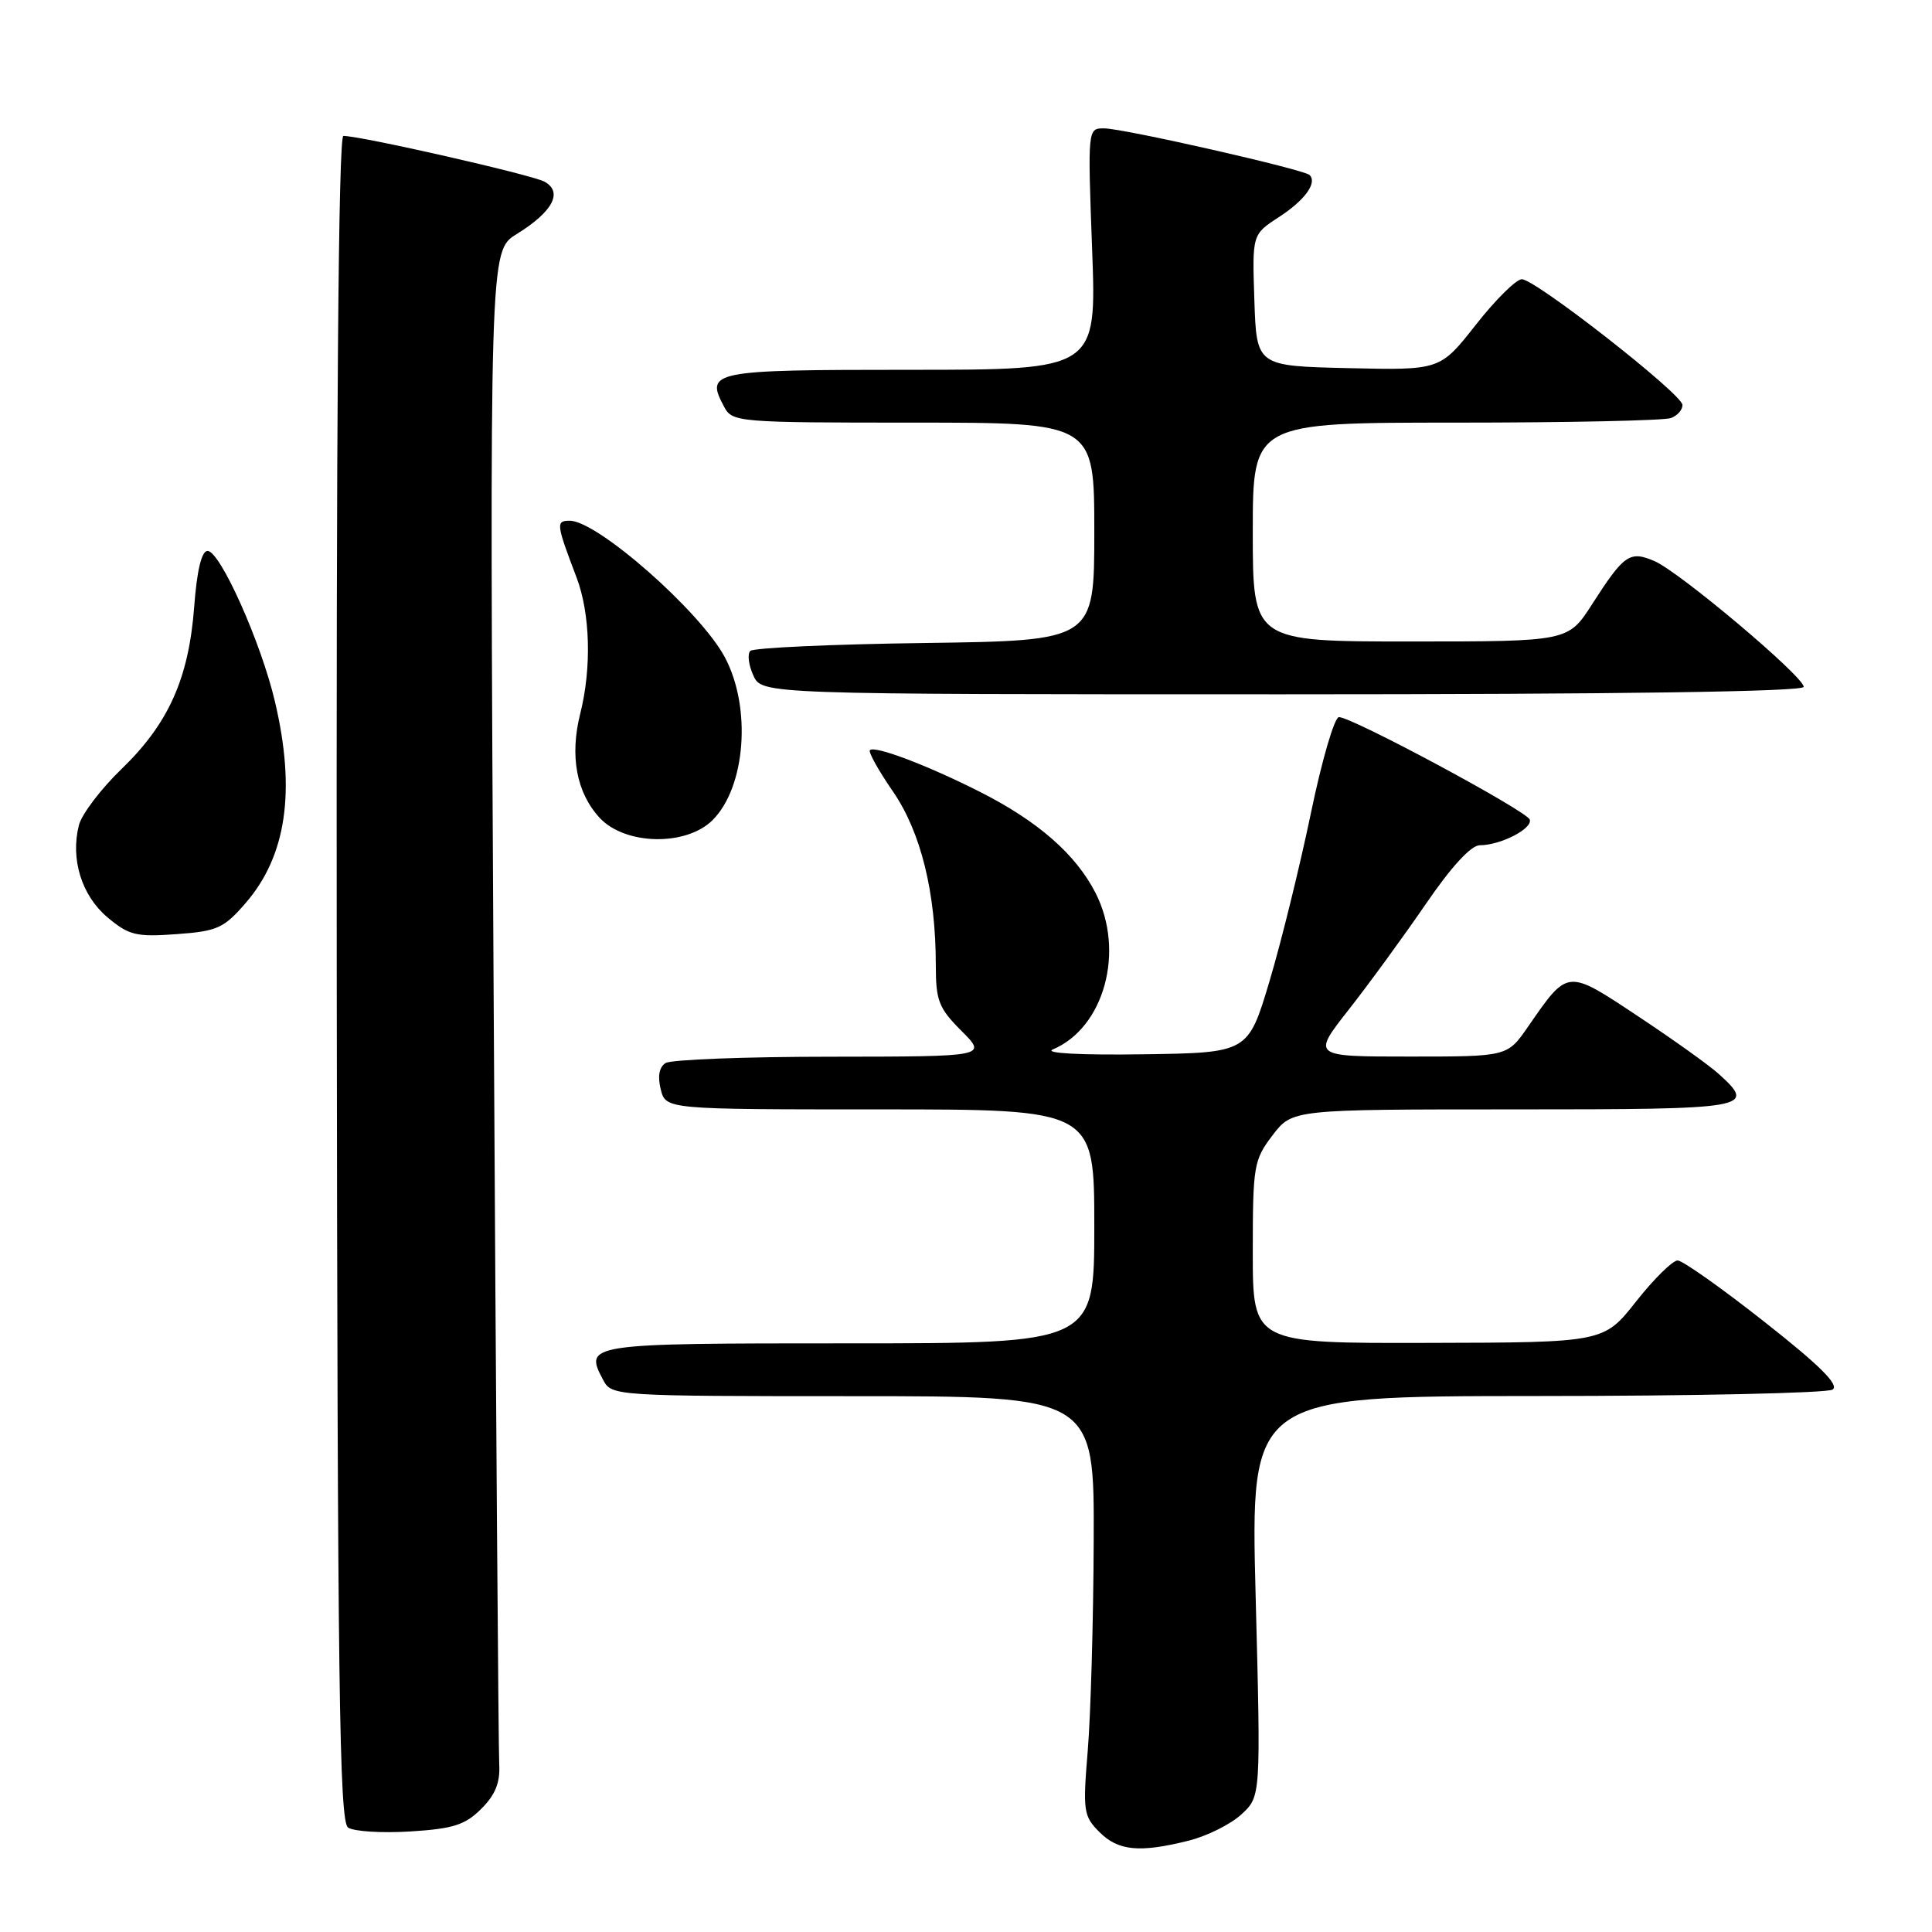 <?xml version="1.0" encoding="UTF-8" standalone="no"?>
<!DOCTYPE svg PUBLIC "-//W3C//DTD SVG 1.1//EN" "http://www.w3.org/Graphics/SVG/1.1/DTD/svg11.dtd" >
<svg xmlns="http://www.w3.org/2000/svg" xmlns:xlink="http://www.w3.org/1999/xlink" version="1.1" viewBox="0 0 256 256">
 <g >
 <path fill="currentColor"
d=" M 157.53 243.89 C 159.96 243.28 163.10 241.71 164.51 240.40 C 167.07 238.03 167.07 238.03 166.38 211.51 C 165.69 185.00 165.69 185.00 203.59 184.98 C 224.44 184.98 242.09 184.59 242.82 184.13 C 243.76 183.54 241.19 180.97 233.82 175.17 C 228.14 170.69 222.96 167.03 222.30 167.02 C 221.64 167.01 219.16 169.45 216.80 172.44 C 212.50 177.89 212.50 177.89 189.25 177.94 C 166.00 178.00 166.00 178.00 166.00 165.93 C 166.00 154.46 166.13 153.70 168.62 150.43 C 171.24 147.00 171.24 147.00 200.62 147.00 C 231.98 147.00 232.77 146.86 227.75 142.31 C 226.51 141.18 221.70 137.74 217.05 134.66 C 207.55 128.36 207.81 128.34 202.44 136.09 C 199.73 140.00 199.73 140.00 186.78 140.00 C 173.83 140.00 173.83 140.00 178.74 133.75 C 181.44 130.31 186.03 124.01 188.95 119.75 C 192.31 114.84 194.92 112.00 196.08 112.00 C 198.82 112.00 203.10 109.80 202.70 108.60 C 202.32 107.46 179.22 95.05 177.42 95.02 C 176.83 95.01 175.15 100.74 173.70 107.75 C 172.24 114.76 169.78 124.78 168.22 130.00 C 165.38 139.50 165.38 139.50 151.44 139.70 C 143.16 139.82 138.31 139.56 139.50 139.06 C 146.32 136.18 149.10 126.04 145.17 118.33 C 142.54 113.18 137.51 108.79 129.76 104.88 C 122.85 101.39 115.90 98.76 115.27 99.40 C 115.03 99.63 116.40 102.09 118.31 104.86 C 122.03 110.27 124.00 118.26 124.00 127.93 C 124.00 132.59 124.39 133.59 127.40 136.60 C 130.80 140.00 130.80 140.00 110.15 140.02 C 98.79 140.02 88.91 140.40 88.19 140.86 C 87.34 141.40 87.12 142.62 87.55 144.34 C 88.22 147.00 88.22 147.00 116.61 147.00 C 145.00 147.00 145.00 147.00 145.00 162.50 C 145.00 178.00 145.00 178.00 112.47 178.00 C 77.61 178.00 77.35 178.04 79.96 182.92 C 81.05 184.96 81.69 185.00 113.04 185.00 C 145.00 185.00 145.00 185.00 144.92 204.25 C 144.88 214.84 144.52 227.32 144.13 232.00 C 143.47 239.96 143.57 240.64 145.67 242.75 C 148.17 245.26 151.00 245.53 157.53 243.89 Z  M 63.77 239.68 C 65.63 237.83 66.29 236.19 66.15 233.80 C 66.05 231.99 65.71 186.12 65.41 131.87 C 64.86 33.25 64.86 33.25 68.44 31.03 C 73.26 28.06 74.65 25.42 72.12 24.06 C 70.39 23.14 47.89 18.02 45.50 18.01 C 44.84 18.00 44.54 55.79 44.62 129.61 C 44.72 223.29 44.96 241.37 46.12 242.16 C 46.88 242.68 50.58 242.91 54.35 242.68 C 60.05 242.32 61.63 241.82 63.77 239.68 Z  M 32.57 119.63 C 37.96 113.40 39.21 104.78 36.44 93.00 C 34.60 85.14 29.17 73.00 27.50 73.00 C 26.71 73.00 26.09 75.60 25.73 80.42 C 25.01 89.92 22.32 95.90 16.08 101.92 C 13.35 104.56 10.81 107.91 10.45 109.36 C 9.32 113.85 10.82 118.67 14.24 121.55 C 17.07 123.93 18.03 124.17 23.38 123.78 C 28.80 123.39 29.66 123.00 32.57 119.63 Z  M 94.43 108.66 C 98.81 104.28 99.60 93.73 96.04 87.08 C 92.79 81.00 79.15 69.00 75.50 69.00 C 73.64 69.00 73.69 69.40 76.39 76.50 C 78.21 81.29 78.41 88.48 76.89 94.54 C 75.47 100.17 76.38 105.04 79.47 108.38 C 82.84 112.00 90.93 112.16 94.43 108.66 Z  M 239.00 91.01 C 239.00 89.64 222.52 75.75 219.21 74.34 C 215.94 72.95 215.20 73.46 210.95 80.08 C 207.79 85.00 207.79 85.00 186.90 85.00 C 166.00 85.00 166.00 85.00 166.00 70.50 C 166.00 56.00 166.00 56.00 192.92 56.00 C 207.72 56.00 220.55 55.73 221.42 55.39 C 222.29 55.06 222.97 54.27 222.93 53.64 C 222.84 52.17 203.45 37.00 201.65 37.00 C 200.91 37.00 198.16 39.71 195.56 43.03 C 190.82 49.06 190.82 49.06 178.66 48.78 C 166.50 48.50 166.50 48.50 166.21 39.78 C 165.92 31.07 165.92 31.07 169.44 28.78 C 172.88 26.55 174.57 24.24 173.53 23.19 C 172.78 22.45 148.92 17.03 146.31 17.01 C 144.12 17.00 144.12 17.02 144.71 33.00 C 145.31 49.00 145.31 49.00 120.62 49.00 C 94.20 49.00 93.41 49.16 95.96 53.92 C 97.04 55.94 97.79 56.00 121.04 56.00 C 145.00 56.00 145.00 56.00 145.00 70.45 C 145.00 84.89 145.00 84.89 122.58 85.20 C 110.25 85.36 99.83 85.84 99.42 86.25 C 99.01 86.66 99.19 88.12 99.82 89.50 C 100.96 92.00 100.96 92.00 169.98 92.00 C 214.70 92.00 239.00 91.65 239.00 91.01 Z "/>
</g>
</svg>